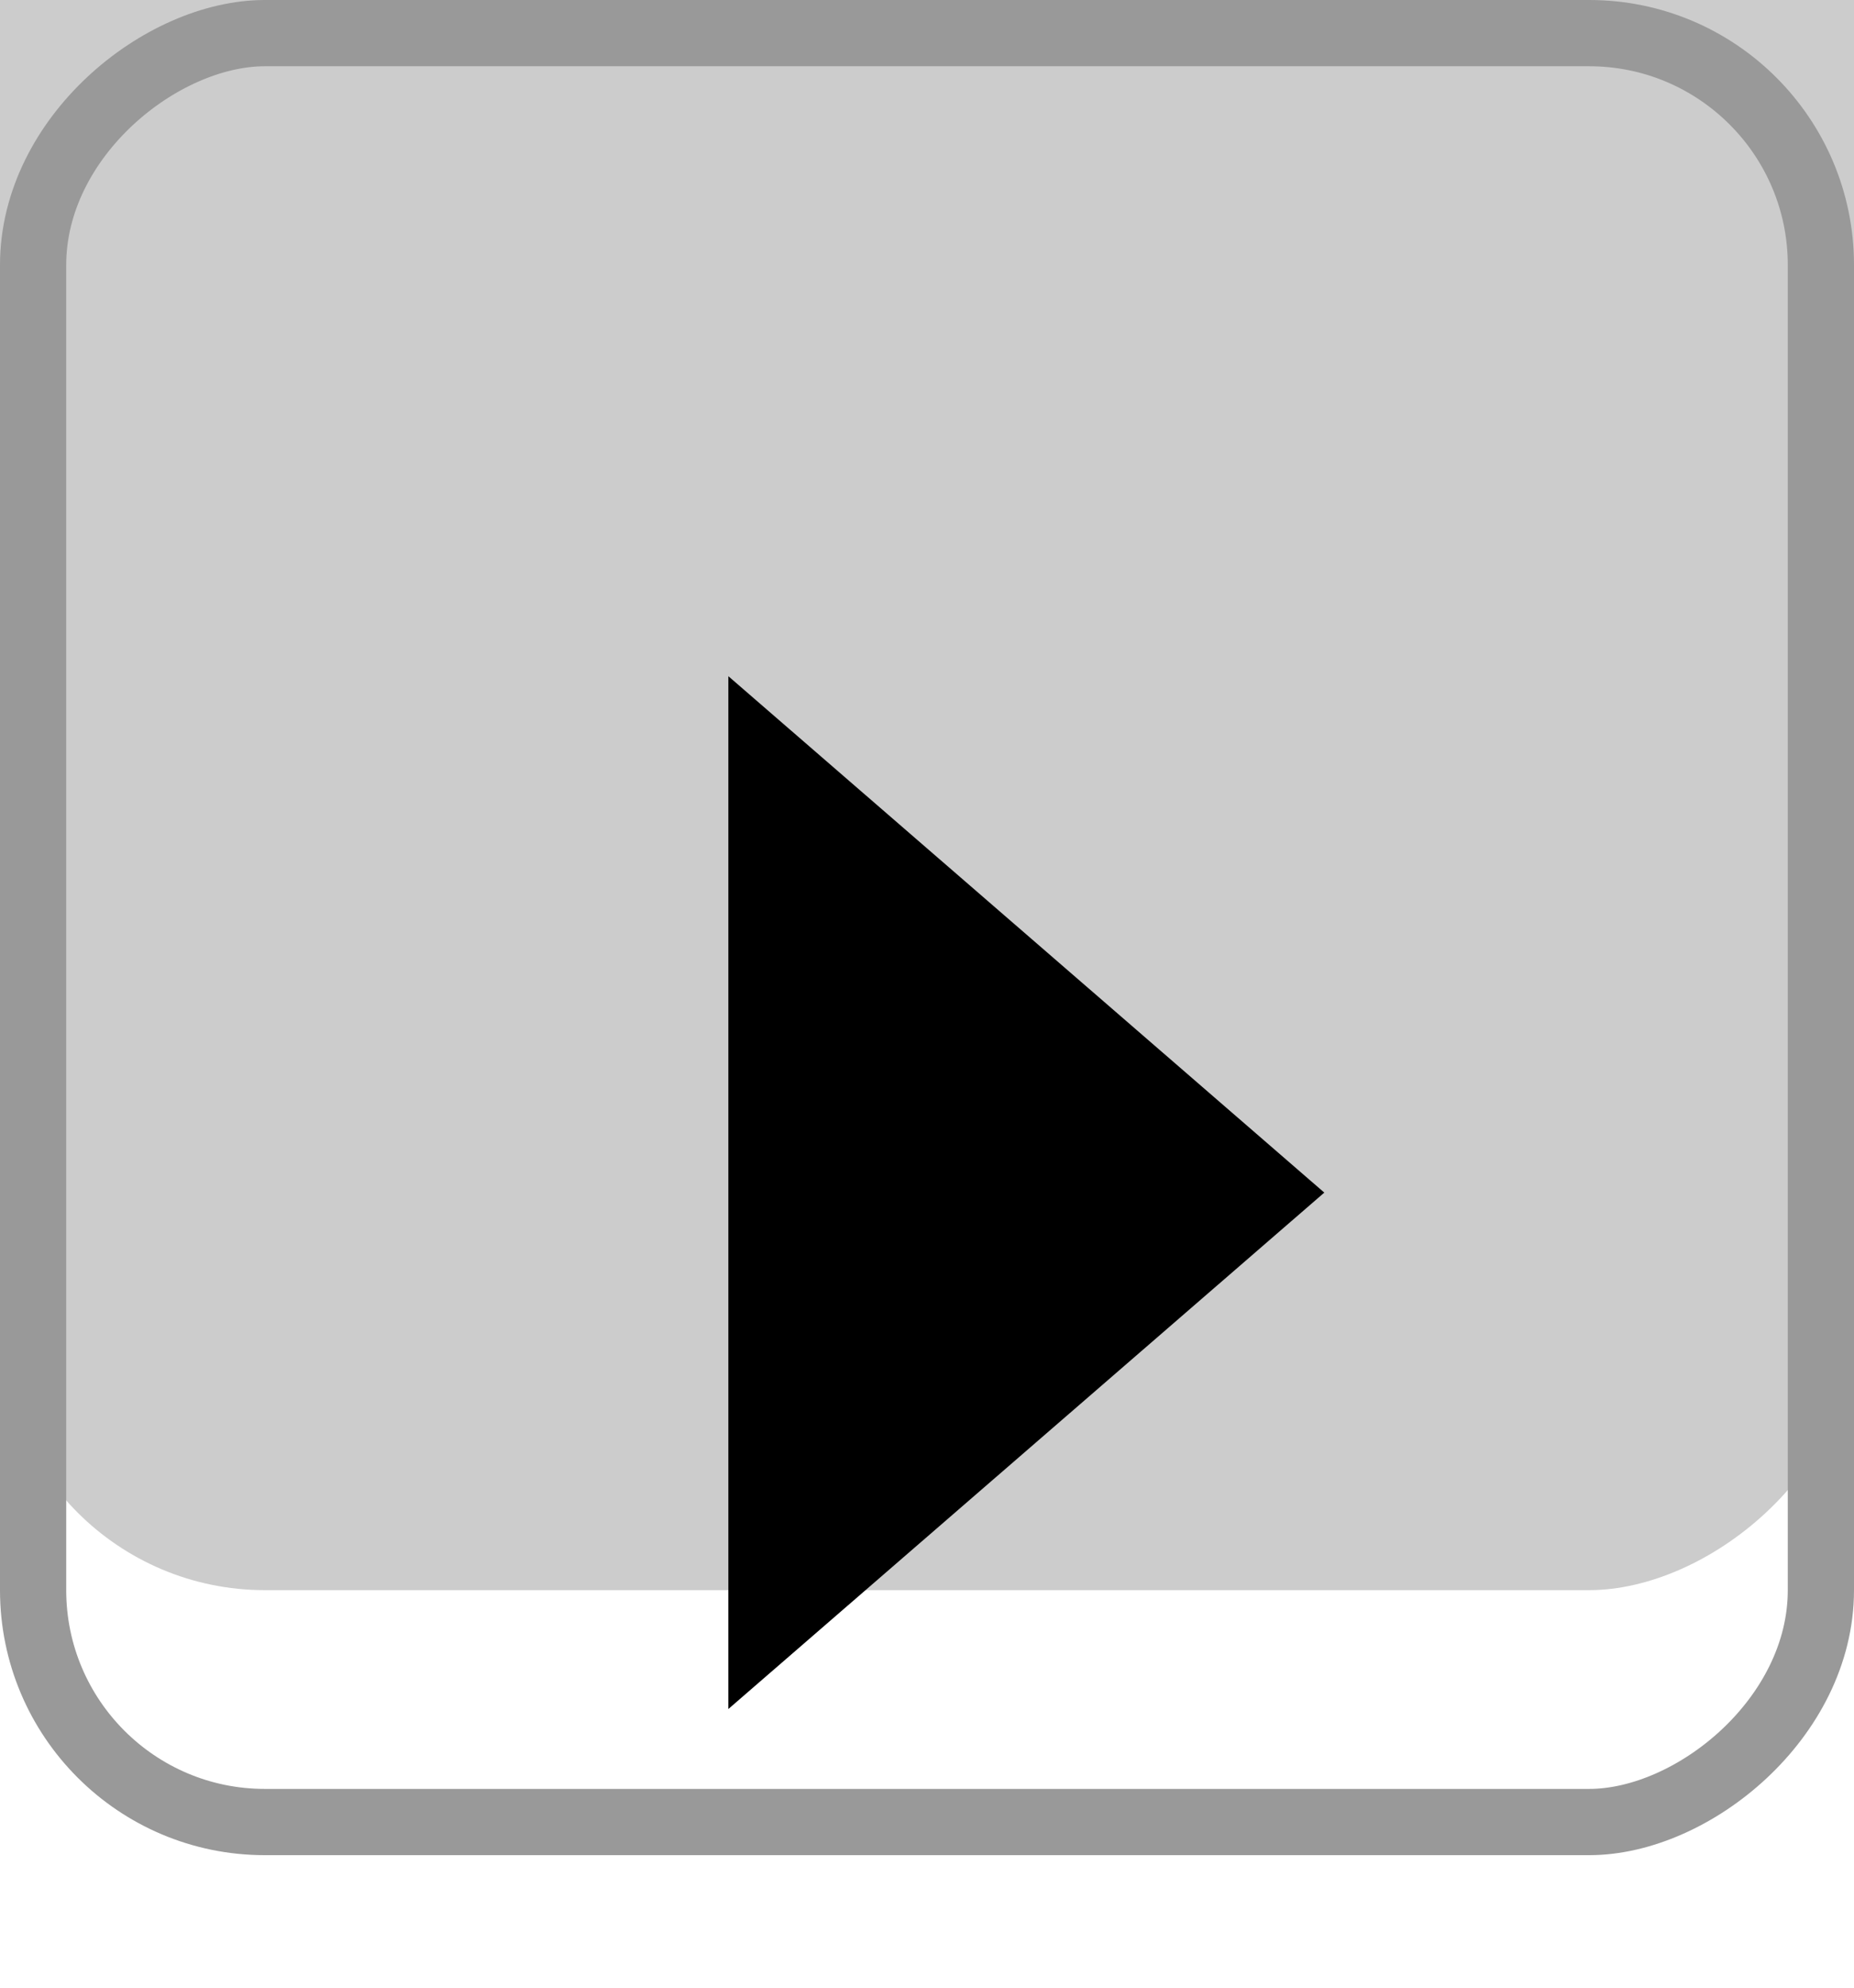 <svg width="28" height="30" viewBox="0 0 28 30" fill="none" xmlns="http://www.w3.org/2000/svg">
<g filter="url(#filter0_i_366_15841)">
<rect x="28" width="28" height="28" rx="4" transform="rotate(90 28 0)" fill="#CCCCCC"/>
</g>
<rect x="27.5" y="0.5" width="27" height="27" rx="3.5" transform="rotate(90 27.5 0.5)" stroke="#999999"/>
<g filter="url(#filter1_d_366_15841)">
<path d="M20 14L11 21.794L11 6.206L20 14Z" fill="black"/>
</g>
<defs>
<filter id="filter0_i_366_15841" x="0" y="-4" width="28" height="32" filterUnits="userSpaceOnUse" color-interpolation-filters="sRGB">
<feFlood flood-opacity="0" result="BackgroundImageFix"/>
<feBlend mode="normal" in="SourceGraphic" in2="BackgroundImageFix" result="shape"/>
<feColorMatrix in="SourceAlpha" type="matrix" values="0 0 0 0 0 0 0 0 0 0 0 0 0 0 0 0 0 0 127 0" result="hardAlpha"/>
<feOffset dy="-4"/>
<feGaussianBlur stdDeviation="2"/>
<feComposite in2="hardAlpha" operator="arithmetic" k2="-1" k3="1"/>
<feColorMatrix type="matrix" values="0 0 0 0 0 0 0 0 0 0 0 0 0 0 0 0 0 0 0.25 0"/>
<feBlend mode="normal" in2="shape" result="effect1_innerShadow_366_15841"/>
</filter>
<filter id="filter1_d_366_15841" x="7" y="6.206" width="17" height="23.588" filterUnits="userSpaceOnUse" color-interpolation-filters="sRGB">
<feFlood flood-opacity="0" result="BackgroundImageFix"/>
<feColorMatrix in="SourceAlpha" type="matrix" values="0 0 0 0 0 0 0 0 0 0 0 0 0 0 0 0 0 0 127 0" result="hardAlpha"/>
<feOffset dy="4"/>
<feGaussianBlur stdDeviation="2"/>
<feComposite in2="hardAlpha" operator="out"/>
<feColorMatrix type="matrix" values="0 0 0 0 0 0 0 0 0 0 0 0 0 0 0 0 0 0 0.25 0"/>
<feBlend mode="normal" in2="BackgroundImageFix" result="effect1_dropShadow_366_15841"/>
<feBlend mode="normal" in="SourceGraphic" in2="effect1_dropShadow_366_15841" result="shape"/>
</filter>
</defs>
</svg>
